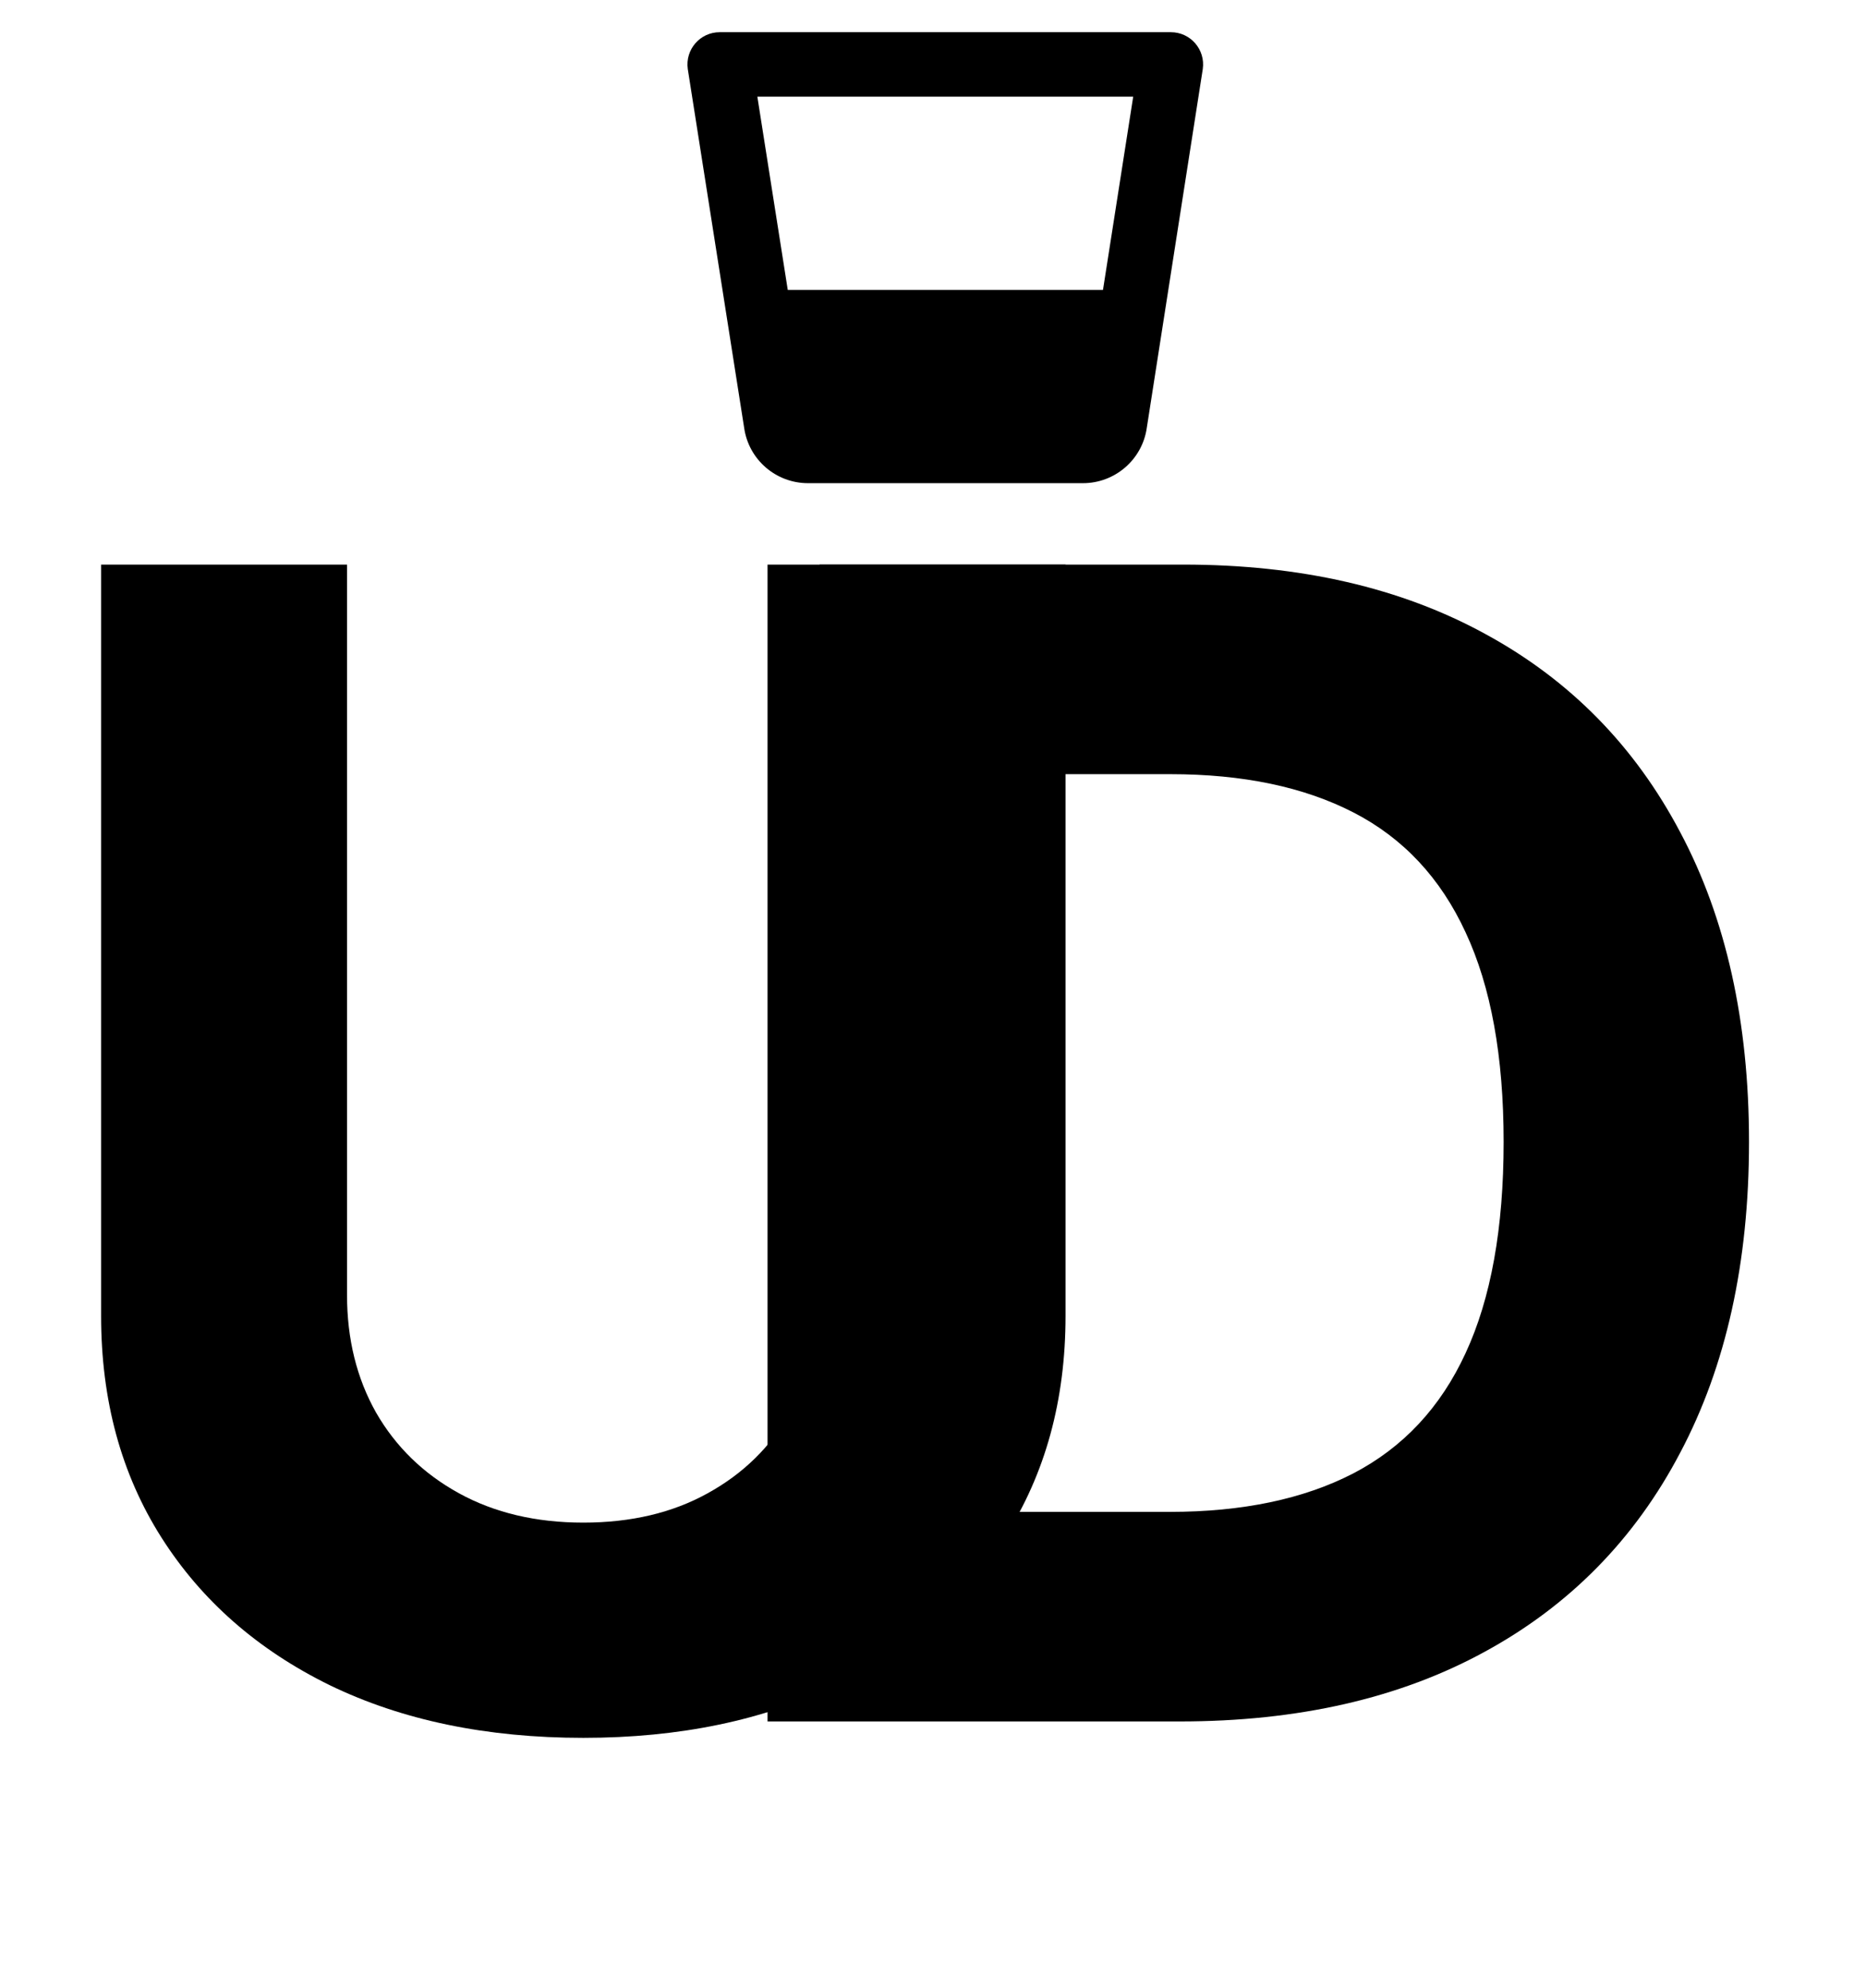 <svg width="76" height="81" viewBox="0 0 76 81" fill="none" xmlns="http://www.w3.org/2000/svg">
<path d="M33.381 23H43.398V53.605C43.398 57.041 42.573 60.048 40.922 62.626C39.288 65.203 36.998 67.212 34.052 68.655C31.106 70.081 27.675 70.795 23.758 70.795C19.825 70.795 16.386 70.081 13.44 68.655C10.495 67.212 8.205 65.203 6.57 62.626C4.935 60.048 4.118 57.041 4.118 53.605V23H14.134V52.754C14.134 54.549 14.528 56.144 15.314 57.54C16.116 58.936 17.242 60.033 18.692 60.831C20.141 61.628 21.83 62.027 23.758 62.027C25.701 62.027 27.39 61.628 28.824 60.831C30.273 60.033 31.392 58.936 32.178 57.54C32.98 56.144 33.381 54.549 33.381 52.754V23Z" fill="black"/>
<path d="M48.055 70.127H31.261V23H48.194C52.959 23 57.062 23.943 60.501 25.83C63.94 27.702 66.585 30.394 68.435 33.907C70.302 37.42 71.235 41.624 71.235 46.518C71.235 51.427 70.302 55.645 68.435 59.174C66.585 62.702 63.925 65.41 60.455 67.297C57 69.184 52.867 70.127 48.055 70.127ZM41.277 61.59H47.639C50.6 61.59 53.09 61.068 55.111 60.026C57.147 58.967 58.673 57.333 59.691 55.124C60.724 52.899 61.241 50.031 61.241 46.518C61.241 43.035 60.724 40.19 59.691 37.98C58.673 35.771 57.154 34.145 55.134 33.102C53.114 32.059 50.623 31.537 47.662 31.537H41.277V61.59Z" fill="black"/>
<path d="M47.688 1.312H29.312C28.513 1.312 27.902 2.018 28.012 2.81L30.309 17.432C30.494 18.724 31.601 19.683 32.91 19.683H44.107C45.411 19.683 46.523 18.724 46.707 17.432L48.988 2.81C49.099 2.018 48.487 1.312 47.688 1.312ZM46.154 3.938L44.923 11.812H32.085L30.846 3.938H46.154Z" fill="black"/>
</svg>
